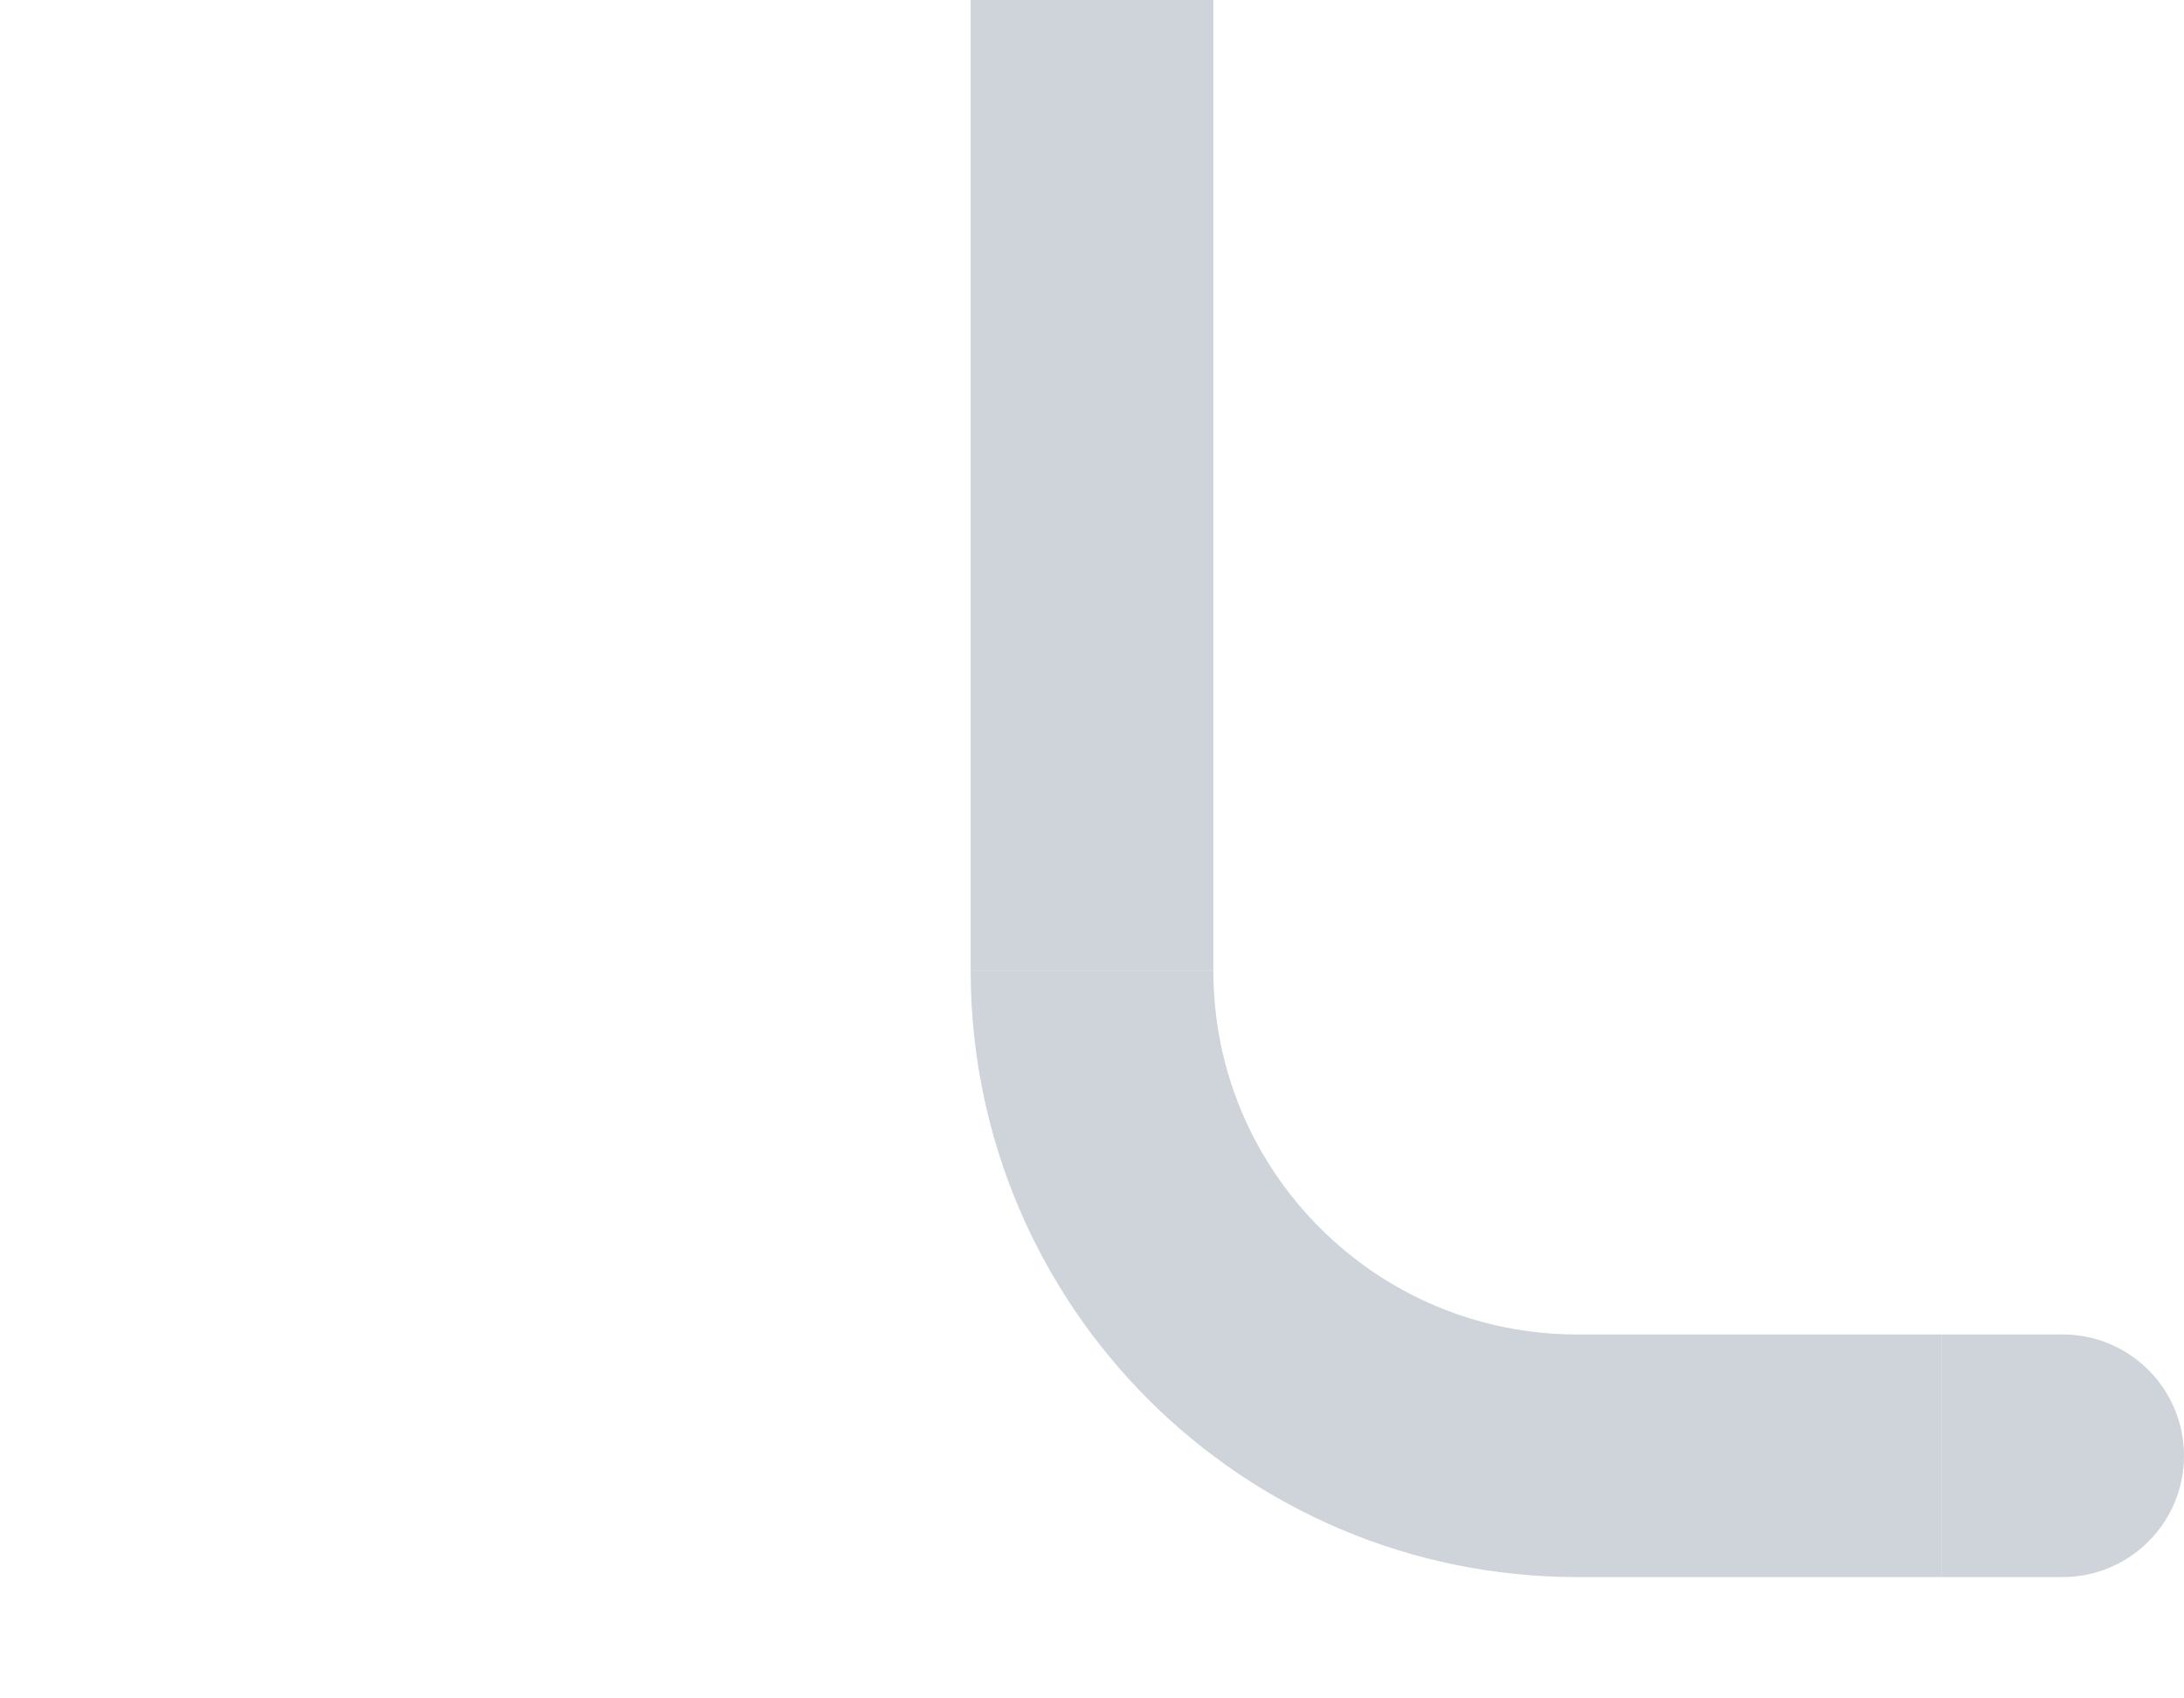<svg width="9" height="7" viewBox="0 0 9 7" fill="none" xmlns="http://www.w3.org/2000/svg">
<line x1="4.5" y1="-2.18557e-08" x2="4.5" y2="4" stroke="#CED4DA"/>
<path d="M8.5 6.5C8.776 6.5 9 6.276 9 6C9 5.724 8.776 5.5 8.5 5.5V6.5ZM8 6.5H8.5V5.5H8V6.5Z" fill="#CED4DA"/>
<path d="M4.5 4V4C4.5 5.105 5.395 6 6.5 6H8" stroke="#CED4DA"/>
</svg>
